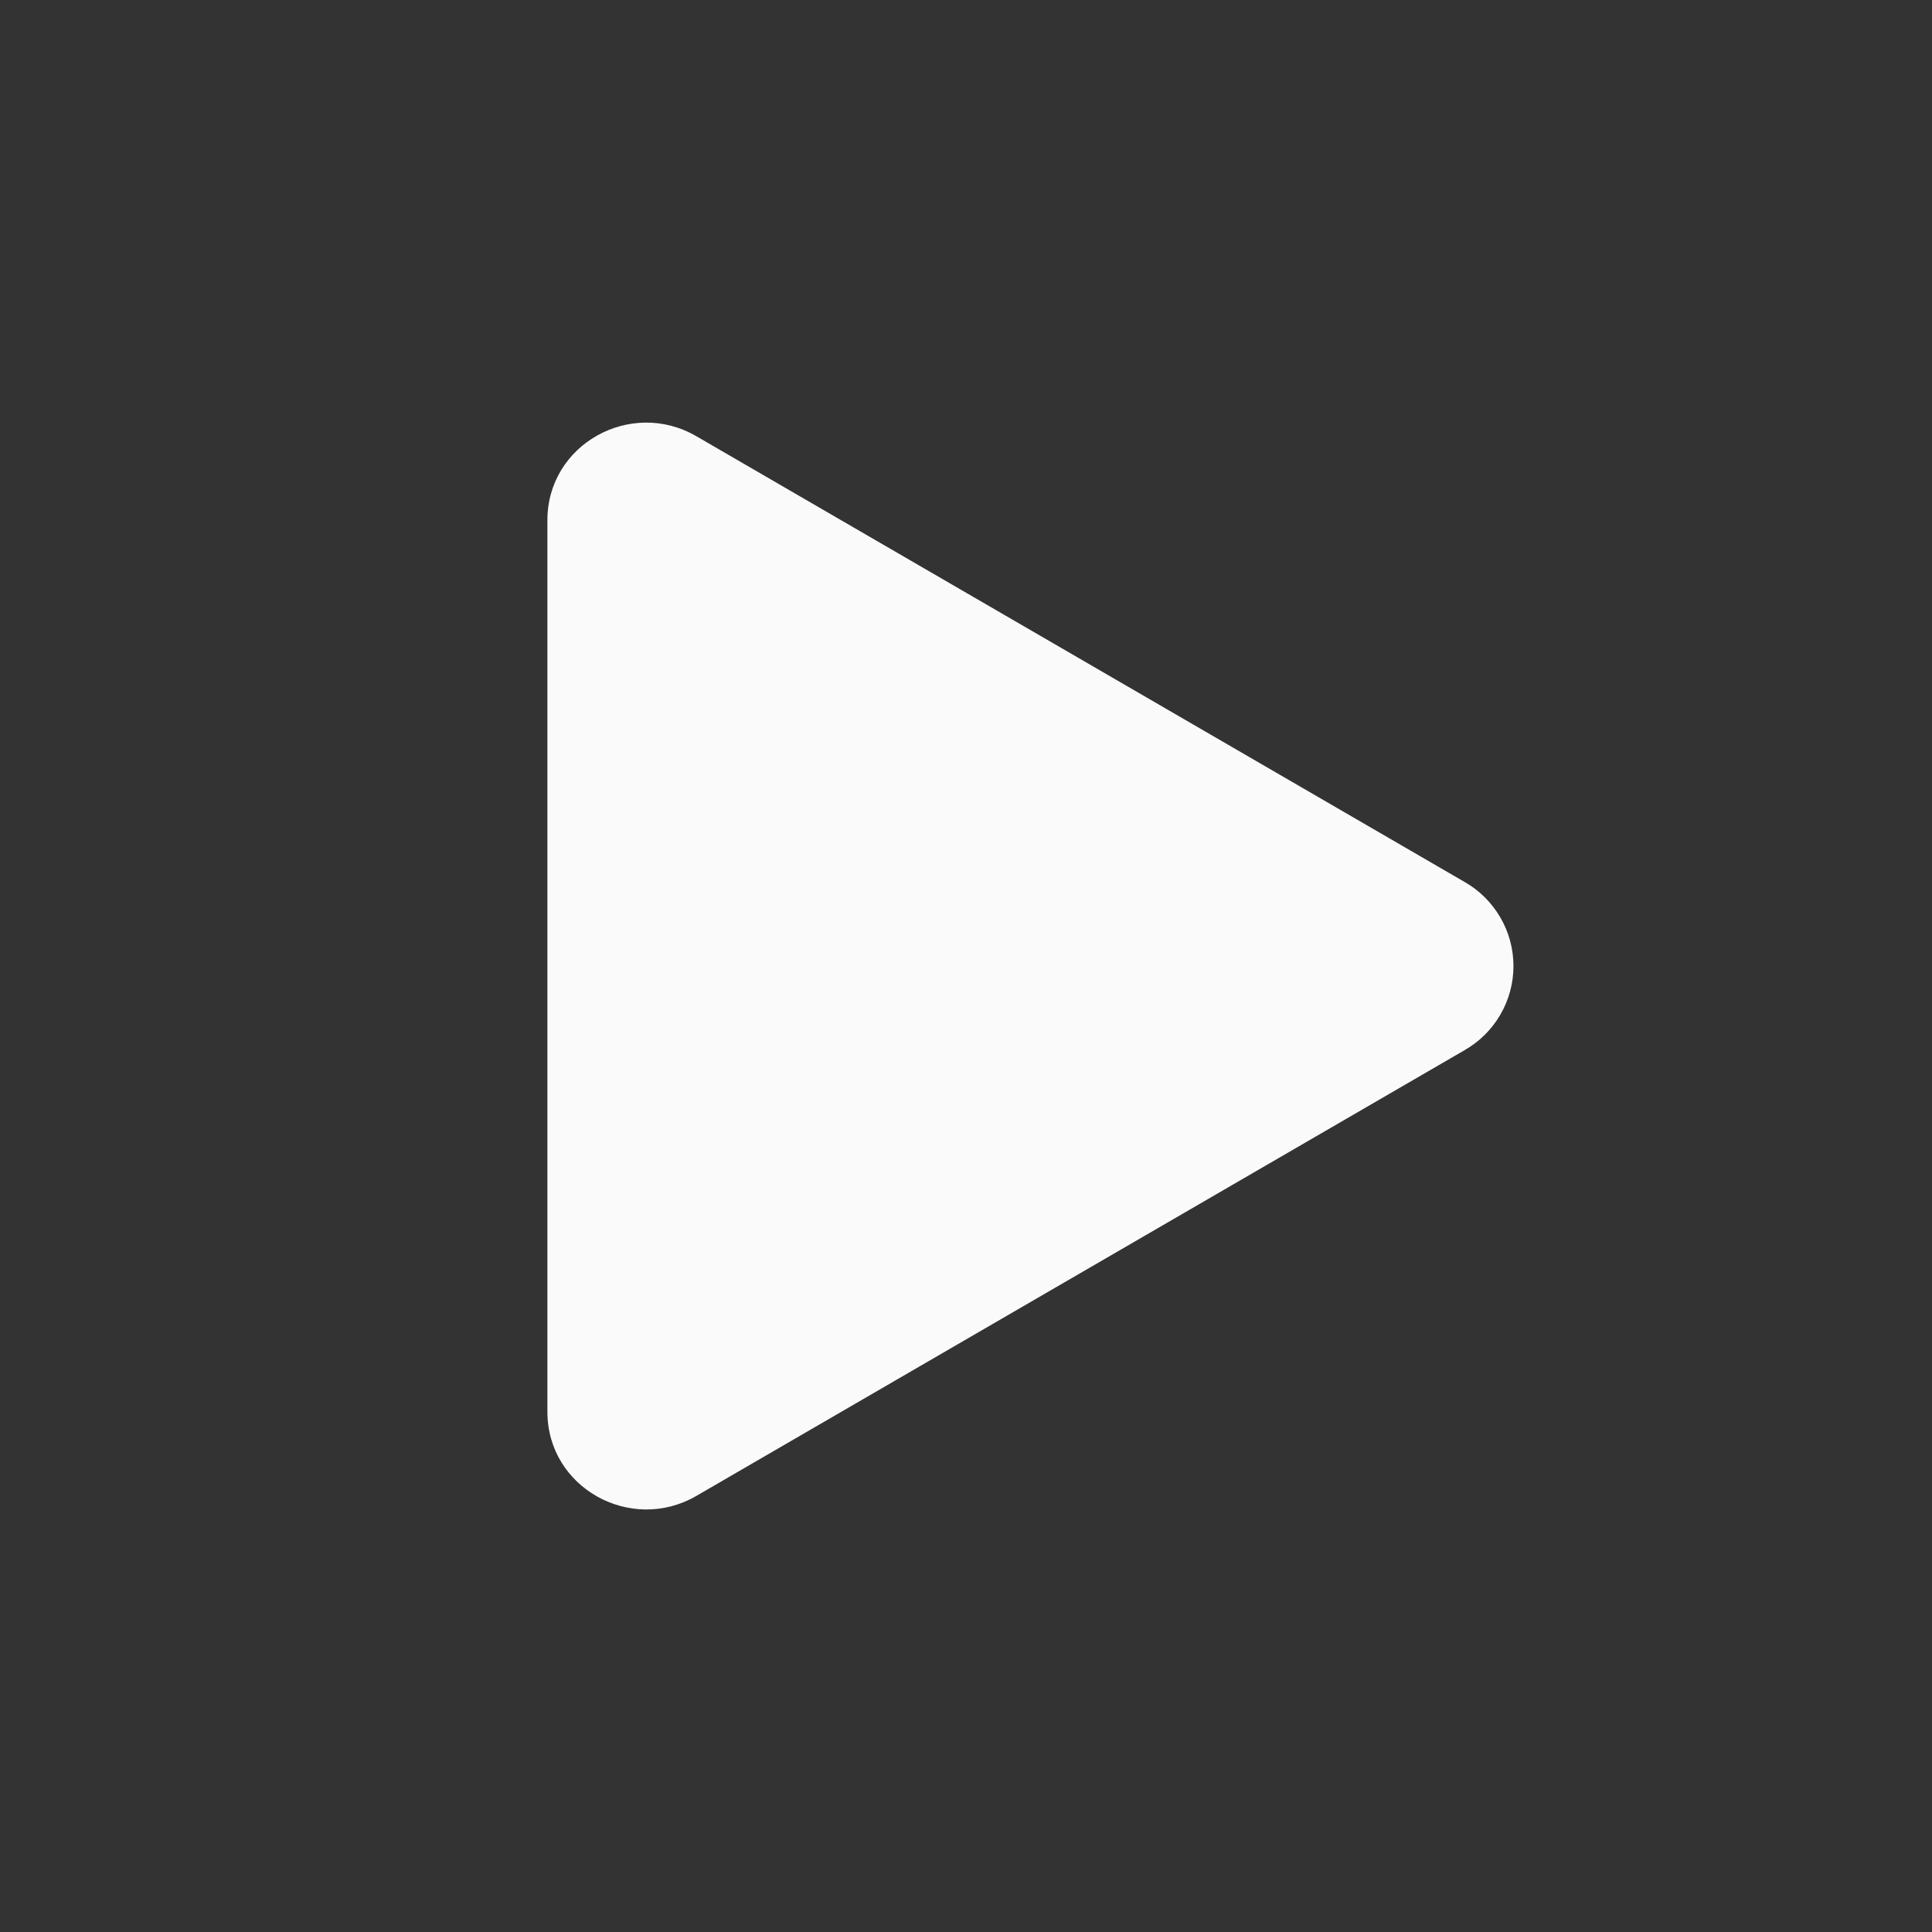 <svg width="30" height="30" viewBox="0 0 30 30" fill="none" xmlns="http://www.w3.org/2000/svg">
<rect x="0" y="0" width="30" height="30" fill="#333333" stroke="none"/>
<g clip-path="url(#clip0_14_212)">
<path d="M22.742 16.307L10.812 23.229C9.799 23.816 8.5 23.106 8.5 21.922V8.078C8.5 6.896 9.797 6.184 10.812 6.773L22.742 13.695C22.973 13.826 23.164 14.017 23.297 14.246C23.431 14.475 23.501 14.736 23.501 15.001C23.501 15.266 23.431 15.527 23.297 15.756C23.164 15.985 22.973 16.175 22.742 16.307V16.307Z" fill="#FAFAFA"/>
</g>
<defs>
<clipPath id="clip0_14_212">
<rect width="30" height="30" fill="white"/>
</clipPath>
</defs>
</svg>
